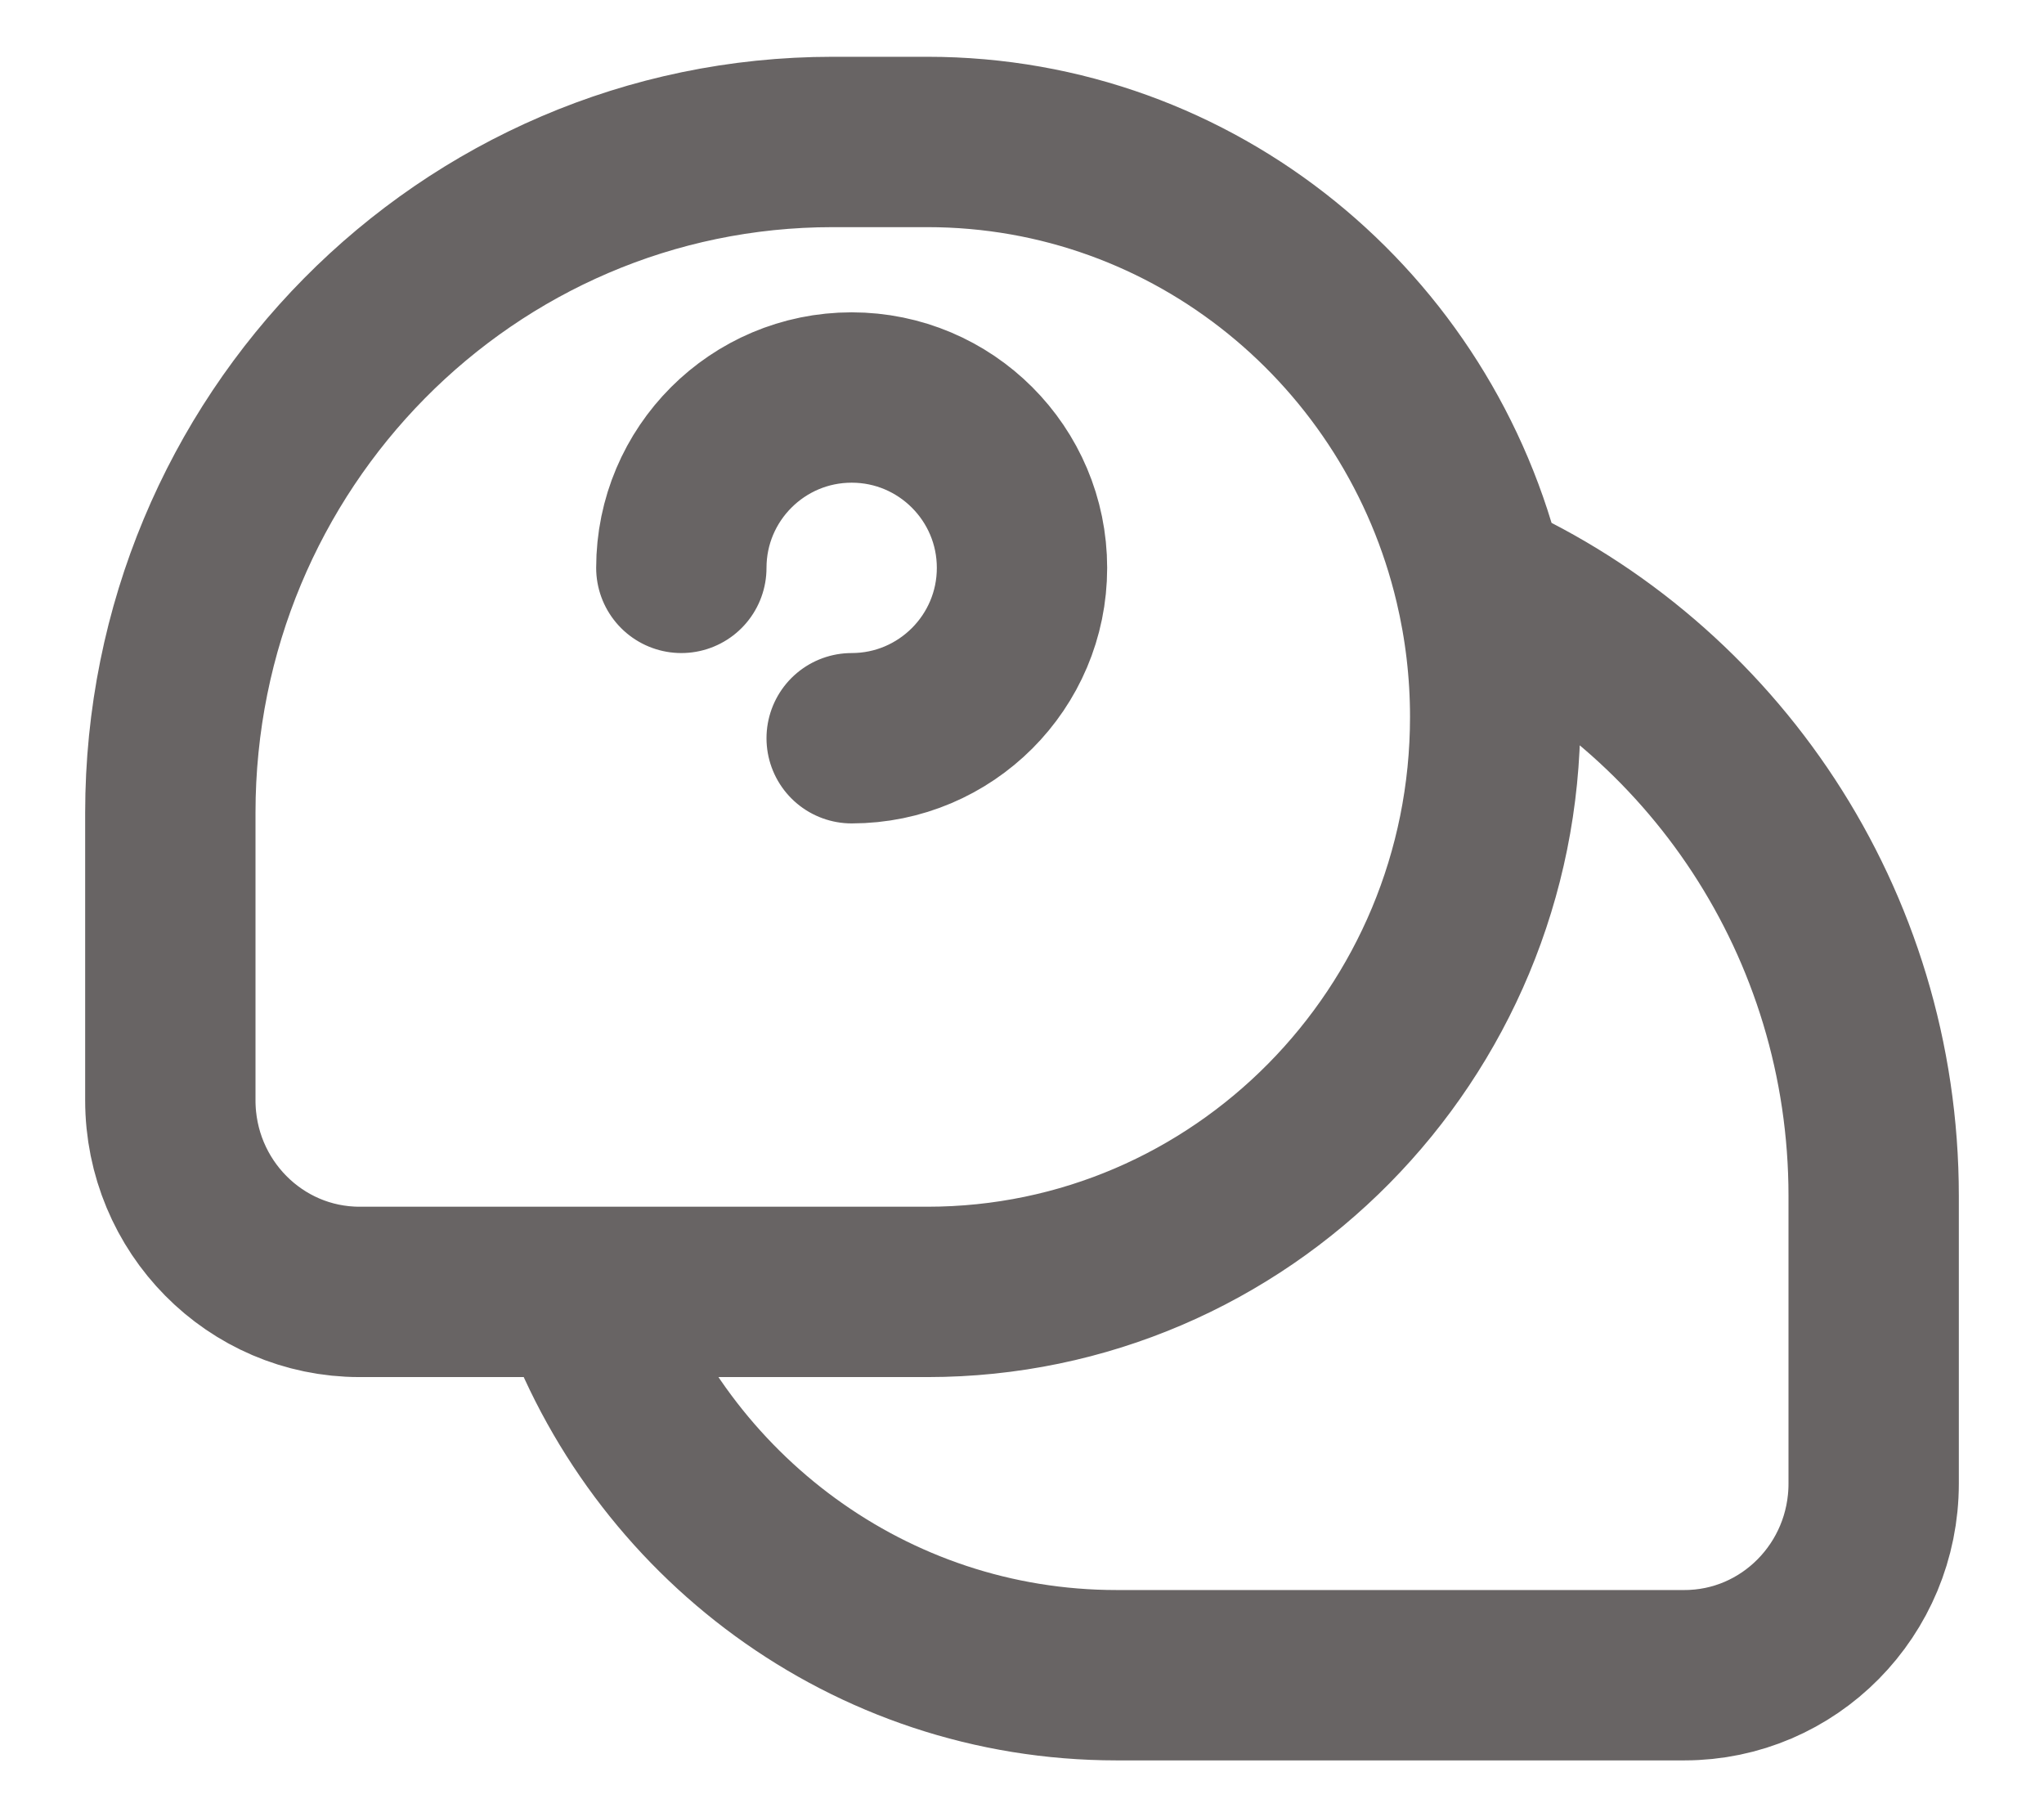 <svg width="18" height="16" viewBox="0 0 18 16" fill="none" xmlns="http://www.w3.org/2000/svg">
<path d="M13.029 5.13C15.074 6.048 16.5 8.121 16.5 10.531V13.062C16.5 13.995 15.754 14.75 14.833 14.75H9.833C7.656 14.75 5.804 13.341 5.118 11.375M13.029 5.13C12.503 2.904 10.526 1.25 8.167 1.25H7.333C4.112 1.25 1.5 3.894 1.5 7.156V9.688C1.5 10.62 2.246 11.375 3.167 11.375H5.118M13.029 5.13C13.119 5.509 13.167 5.905 13.167 6.312C13.167 9.108 10.928 11.375 8.167 11.375H5.118M7.5 6.5C8.328 6.5 9 5.828 9 5C9 4.172 8.328 3.5 7.5 3.5C6.672 3.5 6 4.172 6 5" stroke="#686464" stroke-width="1.5" stroke-linecap="round" stroke-linejoin="round"/>
</svg>
